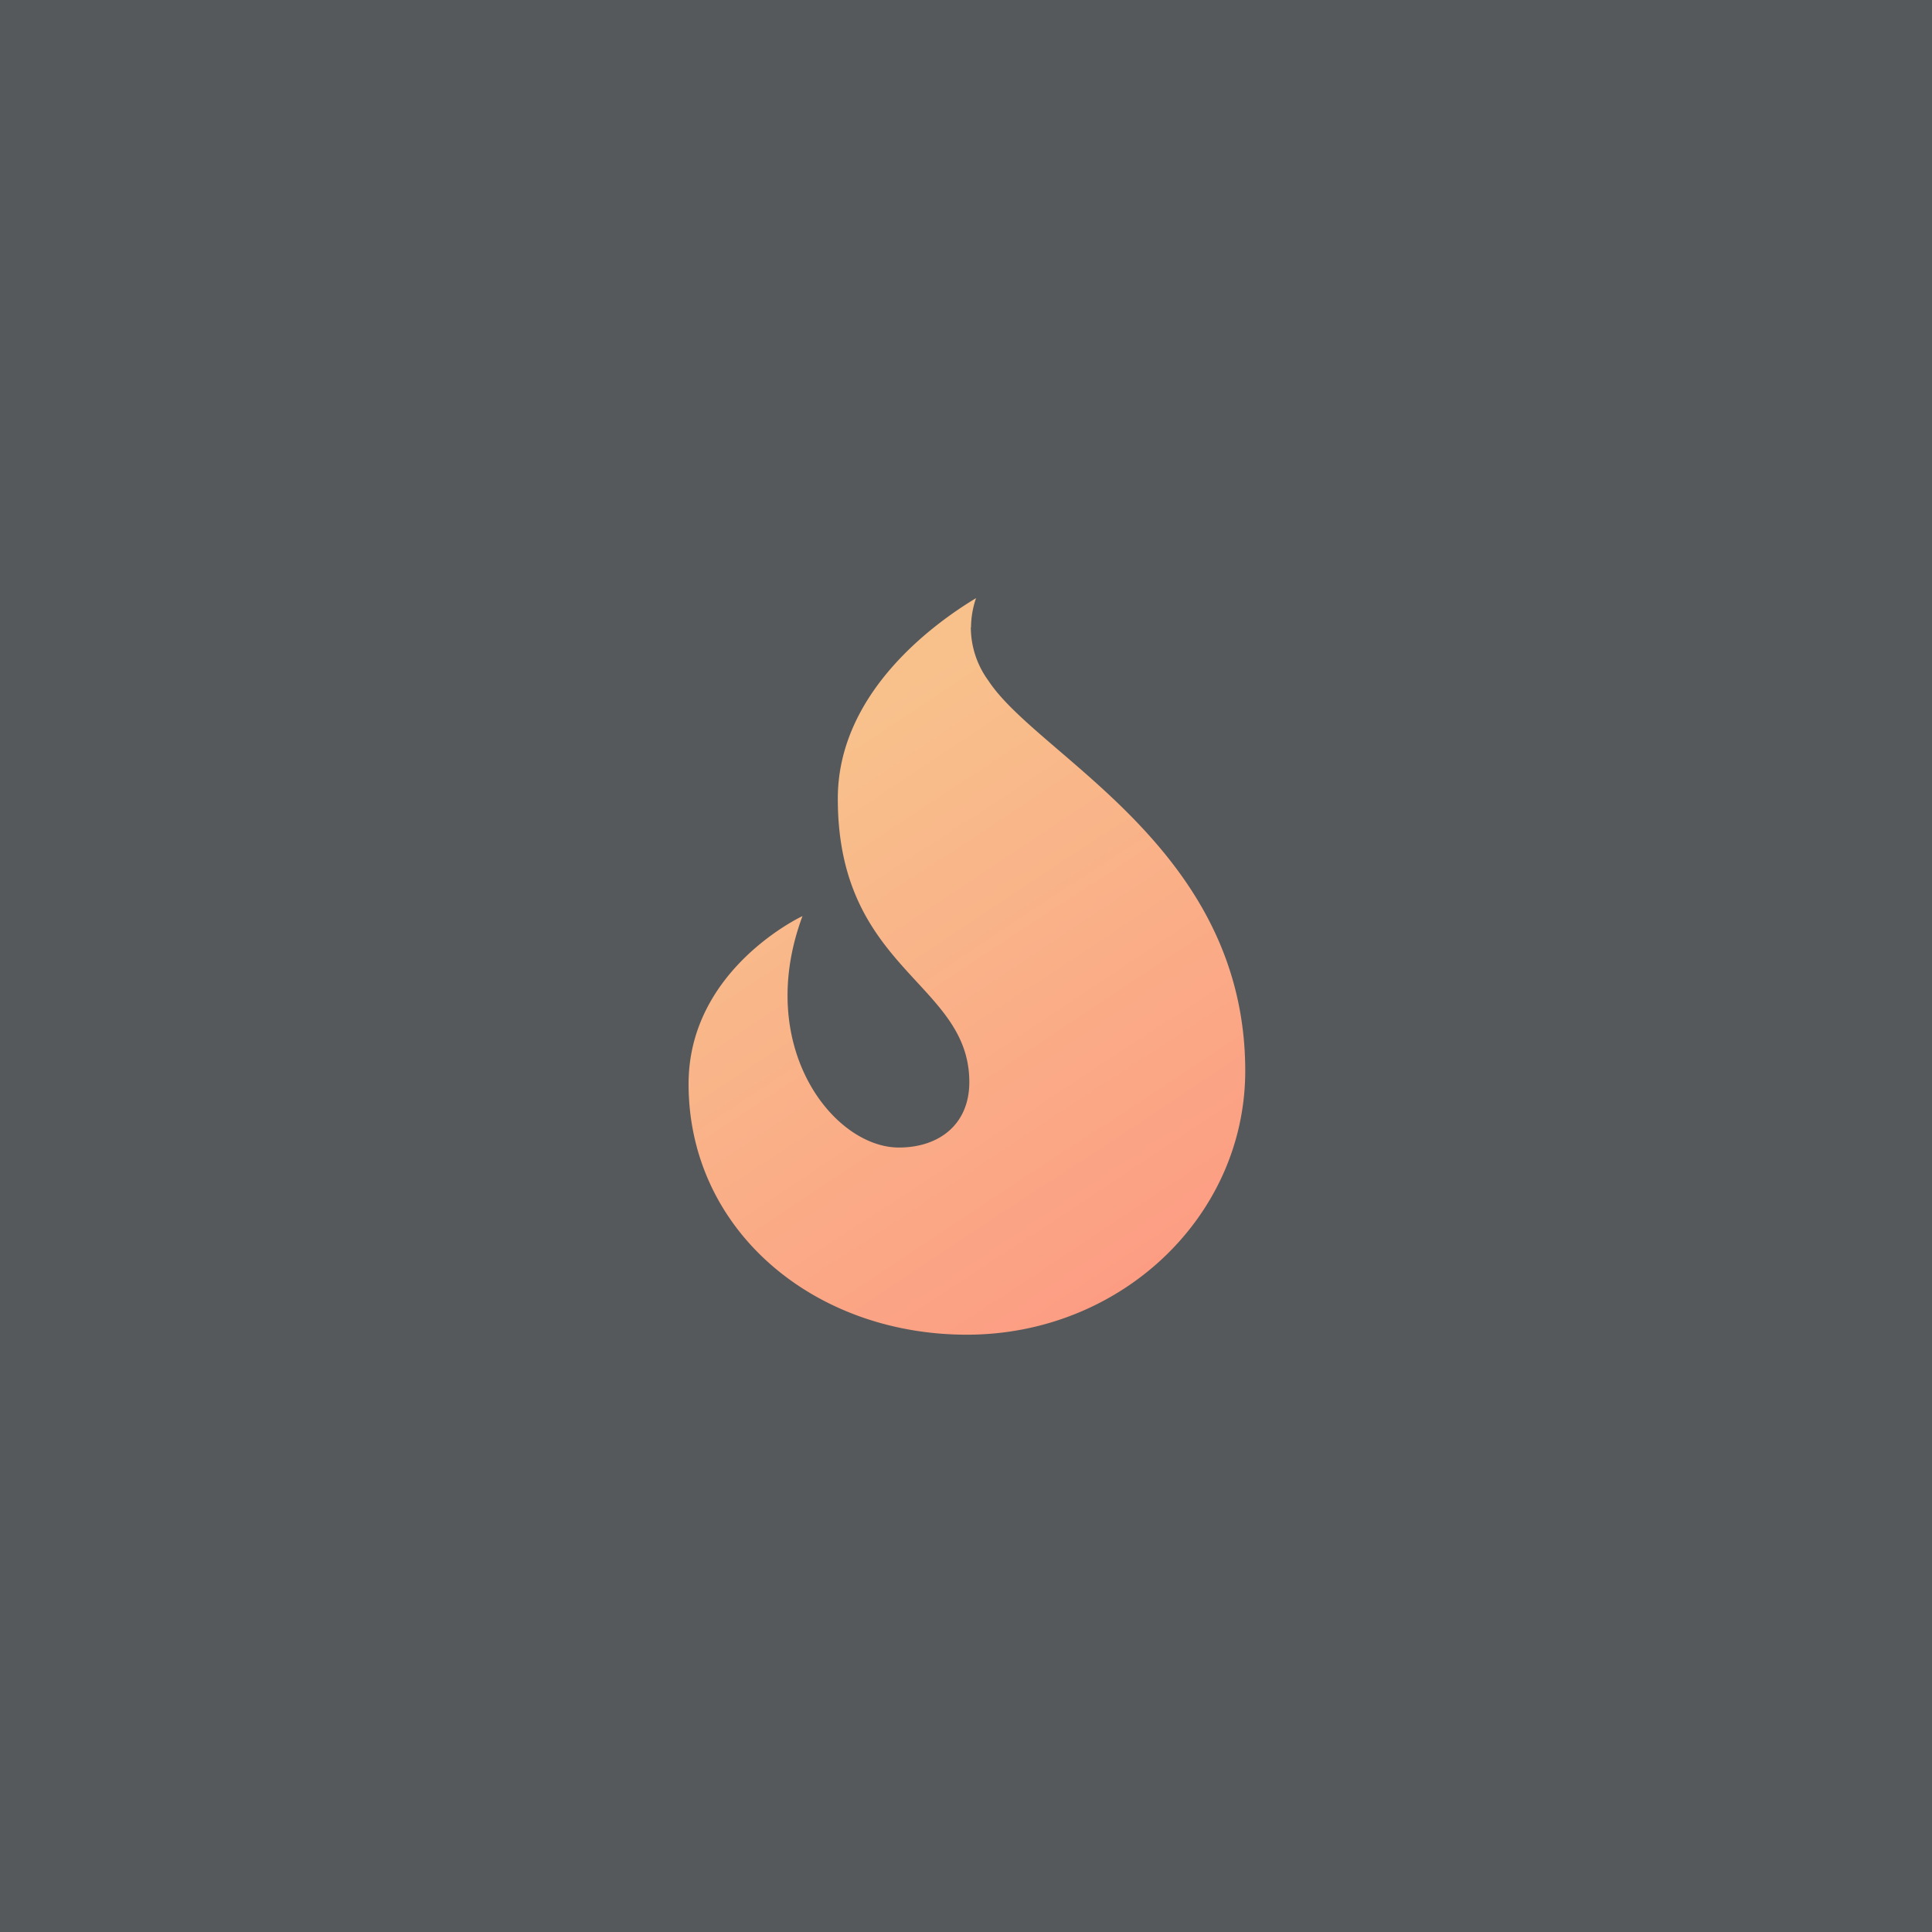 <svg xmlns="http://www.w3.org/2000/svg" viewBox="0 0 192 192">
  <defs>
    <linearGradient id="a" x1="-26.78" x2="-26.32" y1="221.17" y2="220.24"
      gradientTransform="matrix(90.33 0 0 -119.56 2502.78 26515.27)" gradientUnits="userSpaceOnUse">
      <stop offset="0" stop-color="#f8c18c" />
      <stop offset=".03" stop-color="#f8bf8b" />
      <stop offset=".67" stop-color="#fd9481" />
      <stop offset="1" stop-color="#ff837d" />
    </linearGradient>
  </defs>
  <rect width="100%" height="100%" fill="#56595b" />
  <path fill="url(#a)" fill-rule="evenodd"
    d="M96.5 62.35a9 9 0 0 1 .5-2.91C92.54 62.13 83.26 69 83.26 79.37c0 17.1 13.07 18.22 13.07 28.17 0 4.2-3 6.5-7 6.5-6.53 0-14.39-10.06-9.58-23 0 0-11.32 5.26-11.32 16.68 0 14.48 12.38 24.92 27.66 24.92s27.66-11.74 27.66-26.22c0-22.13-20.57-31.21-25.52-38.77a9 9 0 0 1-1.75-5.33Z" />
</svg>
